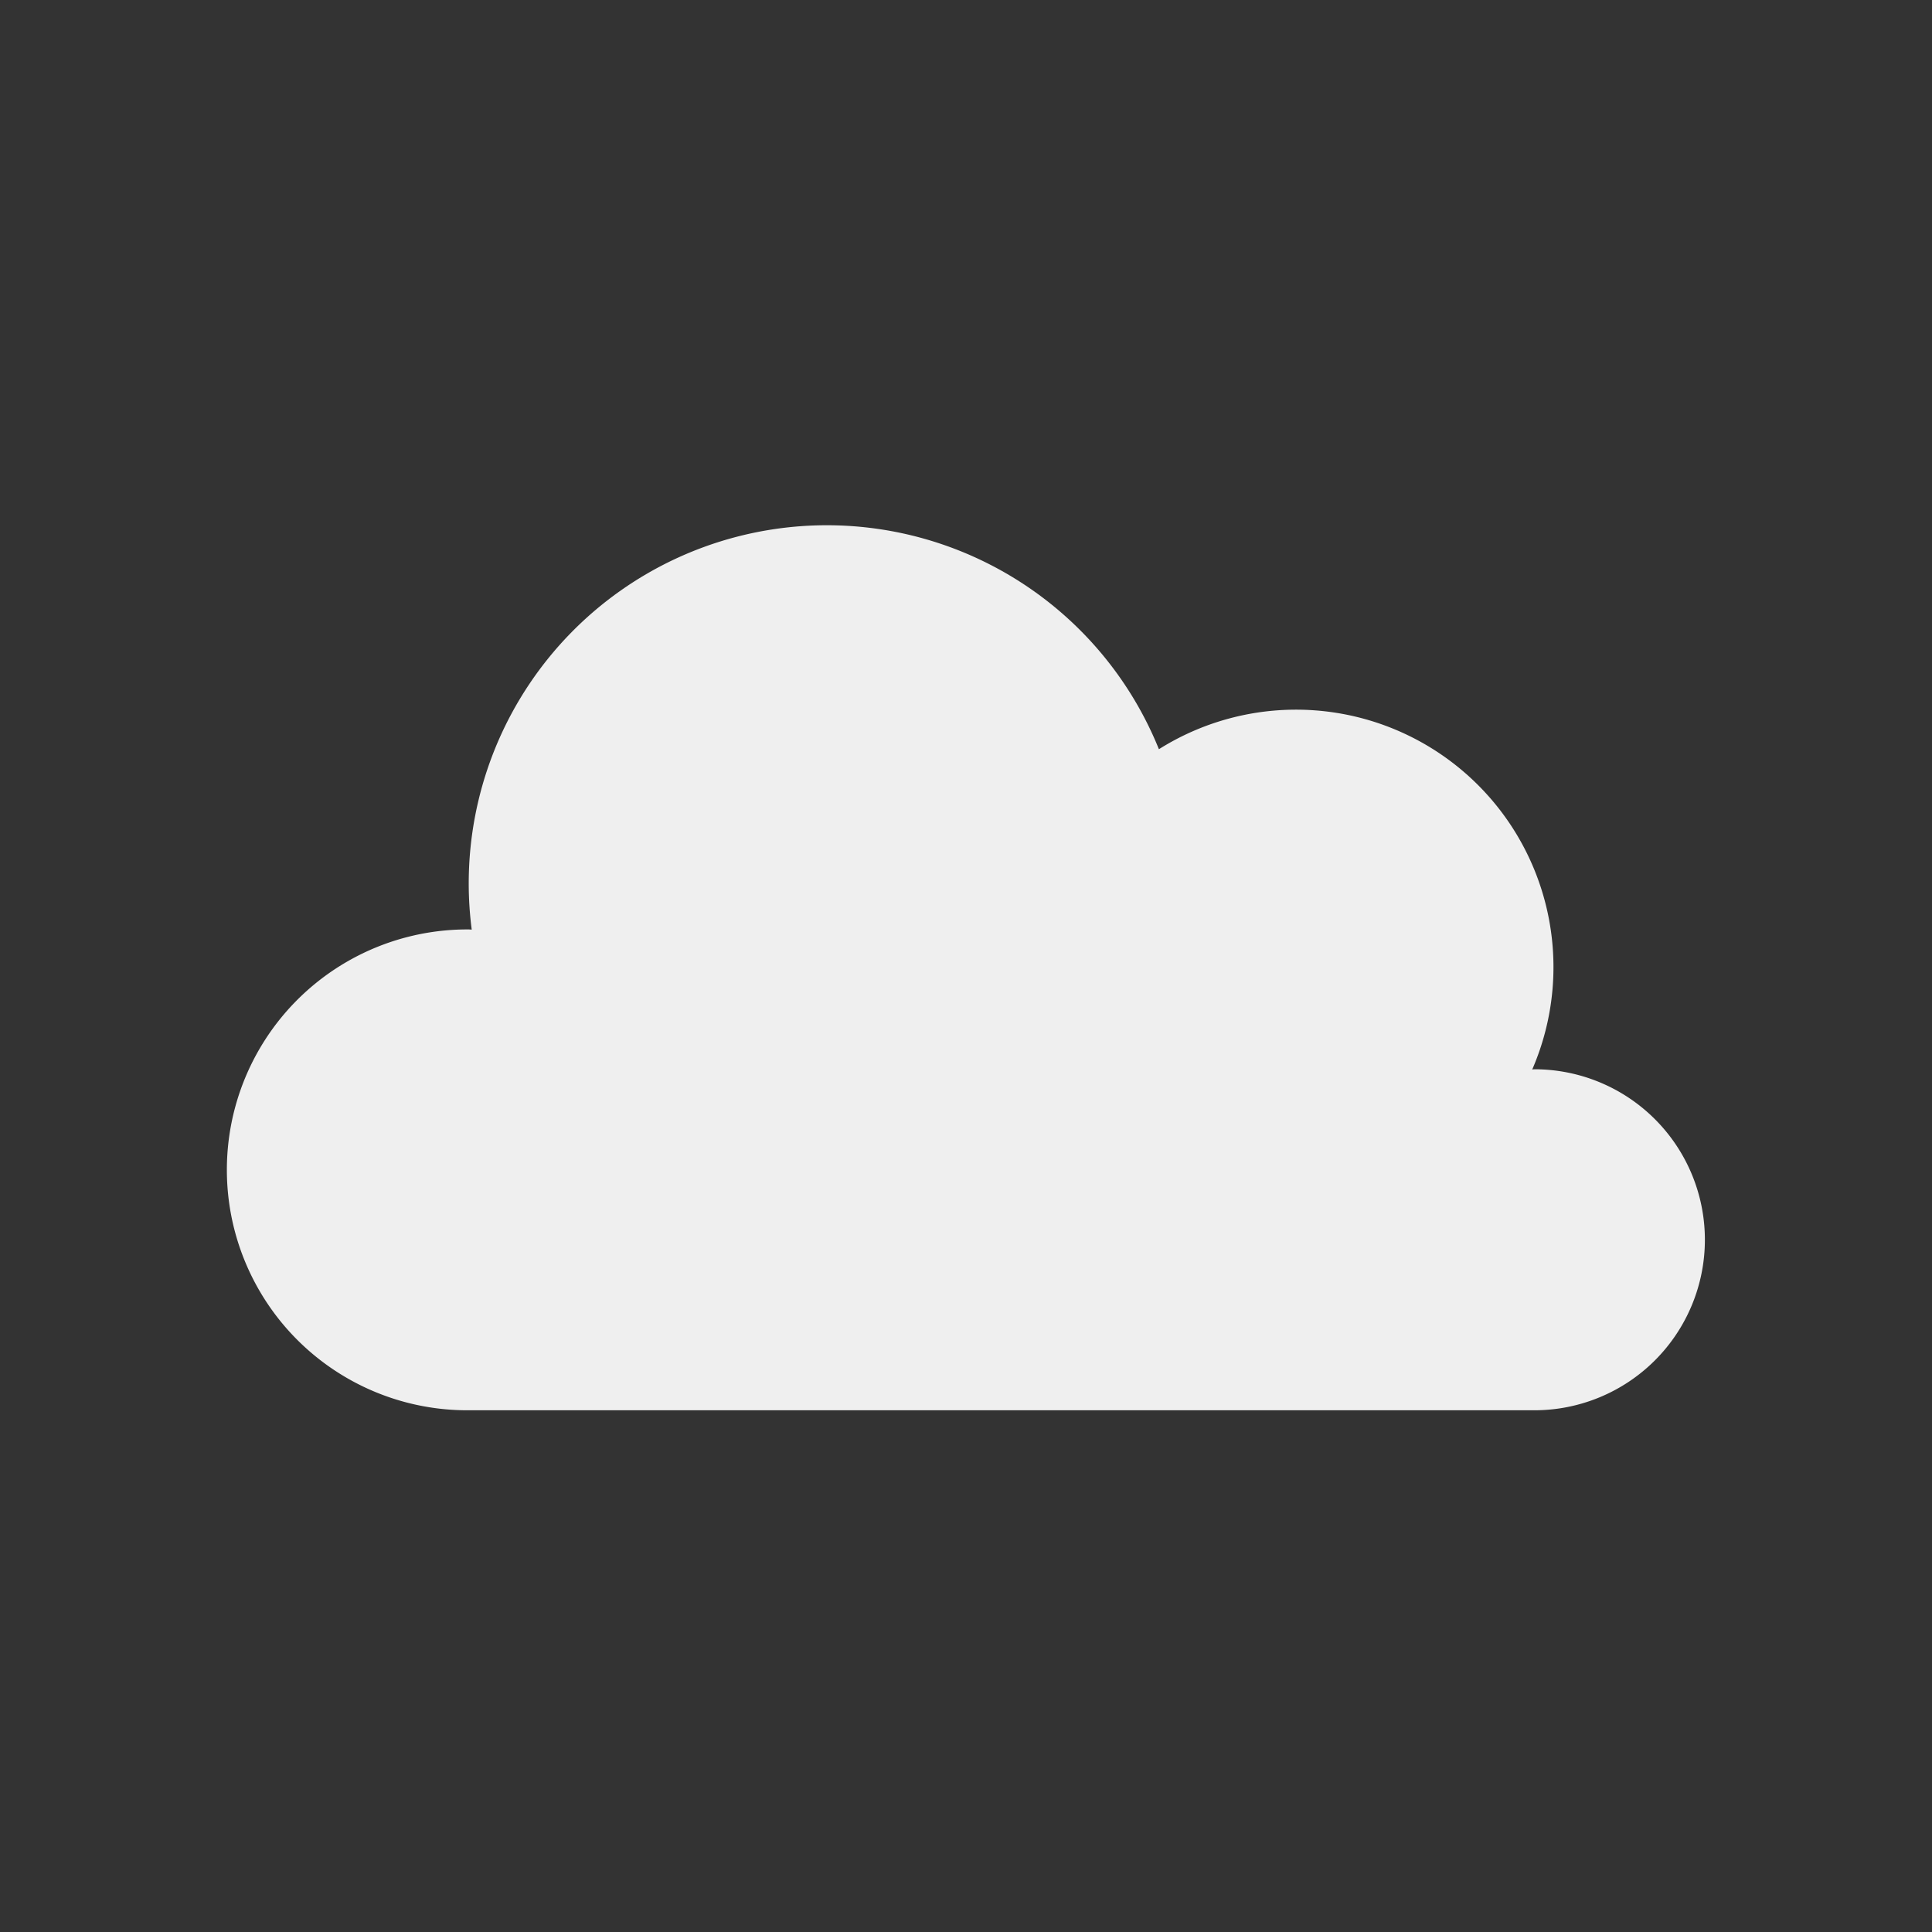 <svg xmlns="http://www.w3.org/2000/svg" width="220" height="220" viewBox="0 0 220 220">
  <rect x="0" y="0" width="220" height="220" fill="#333333" stroke="none"/>
  <g id="그룹_9" data-name="그룹 9" transform="translate(-923 -340)">
    <rect id="사각형_4" data-name="사각형 4" width="220" height="220" transform="translate(923 340)" fill="none"/>
    <path id="패스_14" data-name="패스 14" d="M222.82,225.563c-.084,0-.161.023-.245.025a29.316,29.316,0,0,0-42.511-36.471,40.781,40.781,0,0,0-78.251,20.541c-.114,0-.225-.018-.34-.018a27.377,27.377,0,1,0,0,54.753H222.82a19.415,19.415,0,0,0,0-38.83Z" transform="translate(874.903 236.197)" fill="#efefef"/>
  </g>
</svg>
